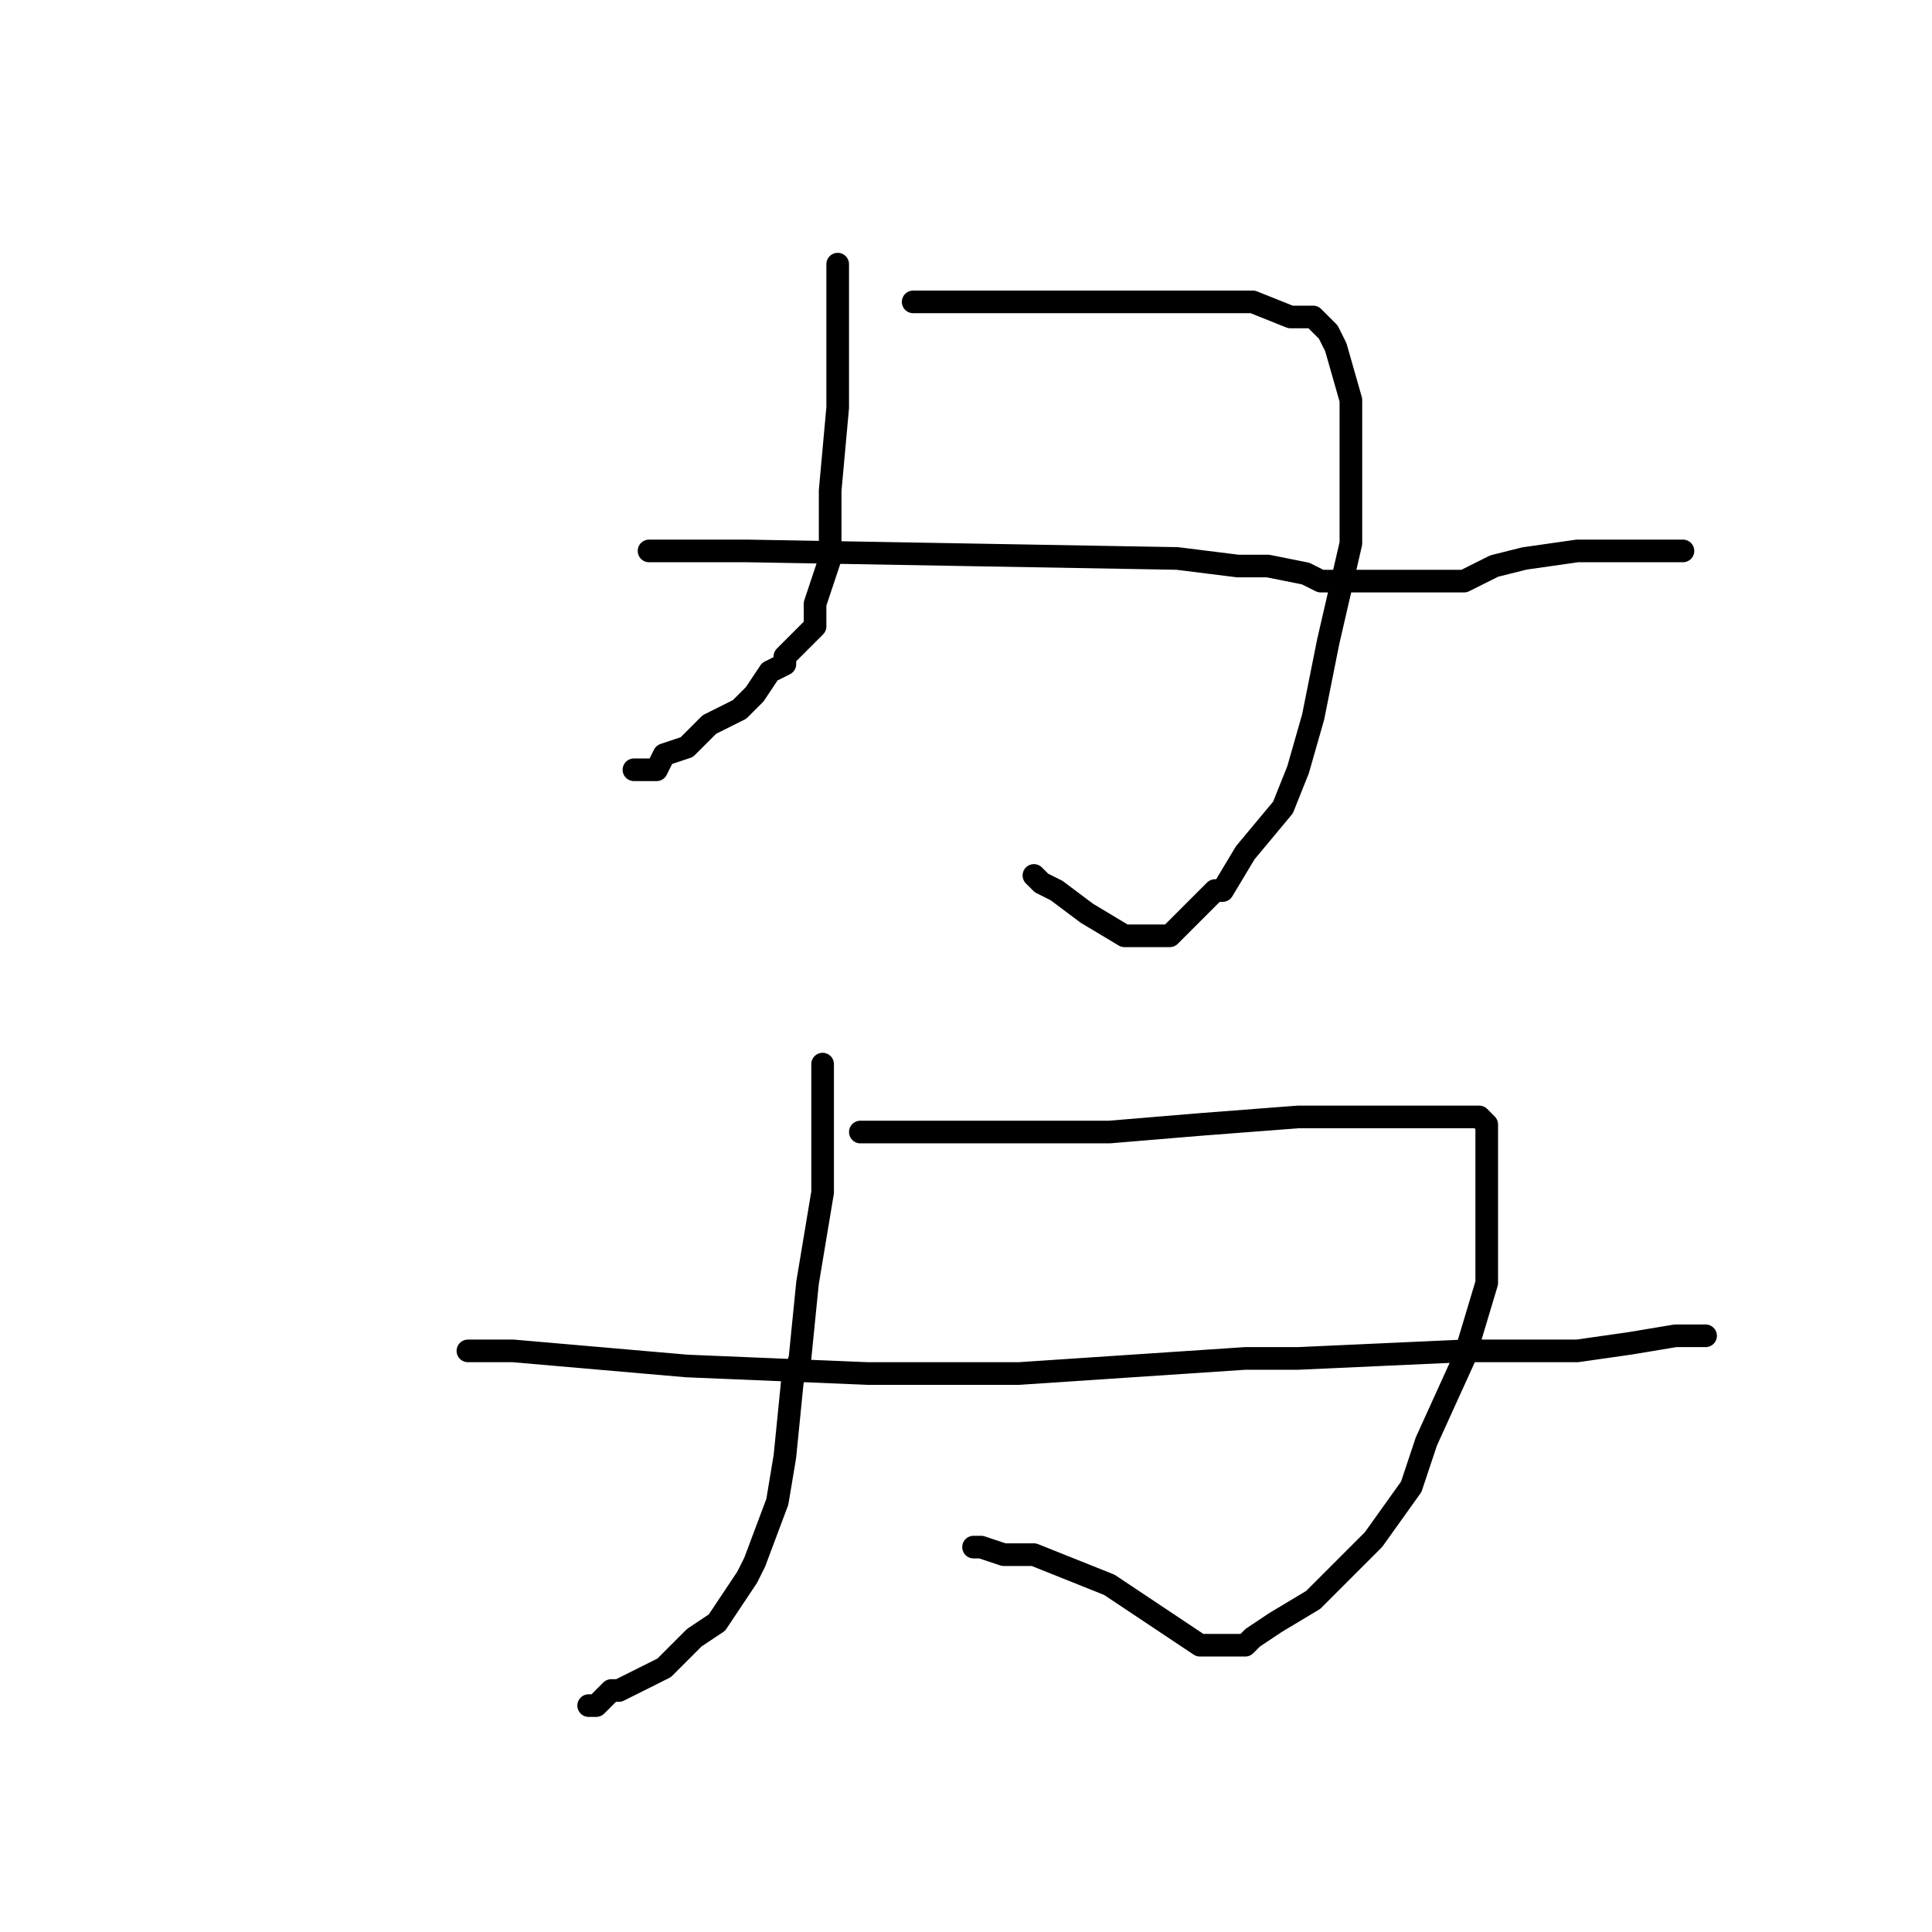 <?xml version="1.0" standalone="no"?>
    <svg width="256" height="256" xmlns="http://www.w3.org/2000/svg" version="1.1">
    <polyline stroke="black" stroke-width="3" stroke-linecap="round" fill="transparent" stroke-linejoin="round" points="111 35 111 36 111 39 111 45 111 54 110 65 110 74 108 80 108 83 104 87 104 88 102 89 100 92 98 94 96 95 94 96 91 99 88 100 87 102 86 102 84 102 84 102 " />
        <polyline stroke="black" stroke-width="3" stroke-linecap="round" fill="transparent" stroke-linejoin="round" points="121 40 125 40 153 40 161 40 166 40 171 42 174 42 176 44 177 46 179 53 179 58 179 66 179 72 176 85 174 95 172 102 170 107 165 113 162 118 161 118 157 122 155 124 153 124 149 124 144 121 140 118 138 117 137 116 137 116 " />
        <polyline stroke="black" stroke-width="3" stroke-linecap="round" fill="transparent" stroke-linejoin="round" points="86 73 99 73 156 74 164 75 168 75 173 76 175 77 176 77 177 77 178 77 183 77 187 77 188 77 194 77 198 75 202 74 209 73 211 73 217 73 219 73 221 73 223 73 223 73 " />
        <polyline stroke="black" stroke-width="3" stroke-linecap="round" fill="transparent" stroke-linejoin="round" points="109 141 109 144 109 150 109 158 108 164 107 170 106 180 105 183 104 193 103 199 100 207 99 209 95 215 92 217 88 221 88 221 82 224 81 224 79 226 78 226 78 226 " />
        <polyline stroke="black" stroke-width="3" stroke-linecap="round" fill="transparent" stroke-linejoin="round" points="114 150 119 150 147 150 159 149 172 148 180 148 186 148 193 148 195 148 196 148 196 148 197 149 197 150 197 161 197 170 194 180 189 191 187 197 182 204 180 206 178 208 174 212 169 215 166 217 165 218 164 218 159 218 156 216 147 210 137 206 133 206 130 205 129 205 129 205 " />
        <polyline stroke="black" stroke-width="3" stroke-linecap="round" fill="transparent" stroke-linejoin="round" points="62 179 68 179 91 181 115 182 135 182 165 180 172 180 194 179 209 179 216 178 222 177 224 177 225 177 225 177 226 177 226 177 " />
        </svg>